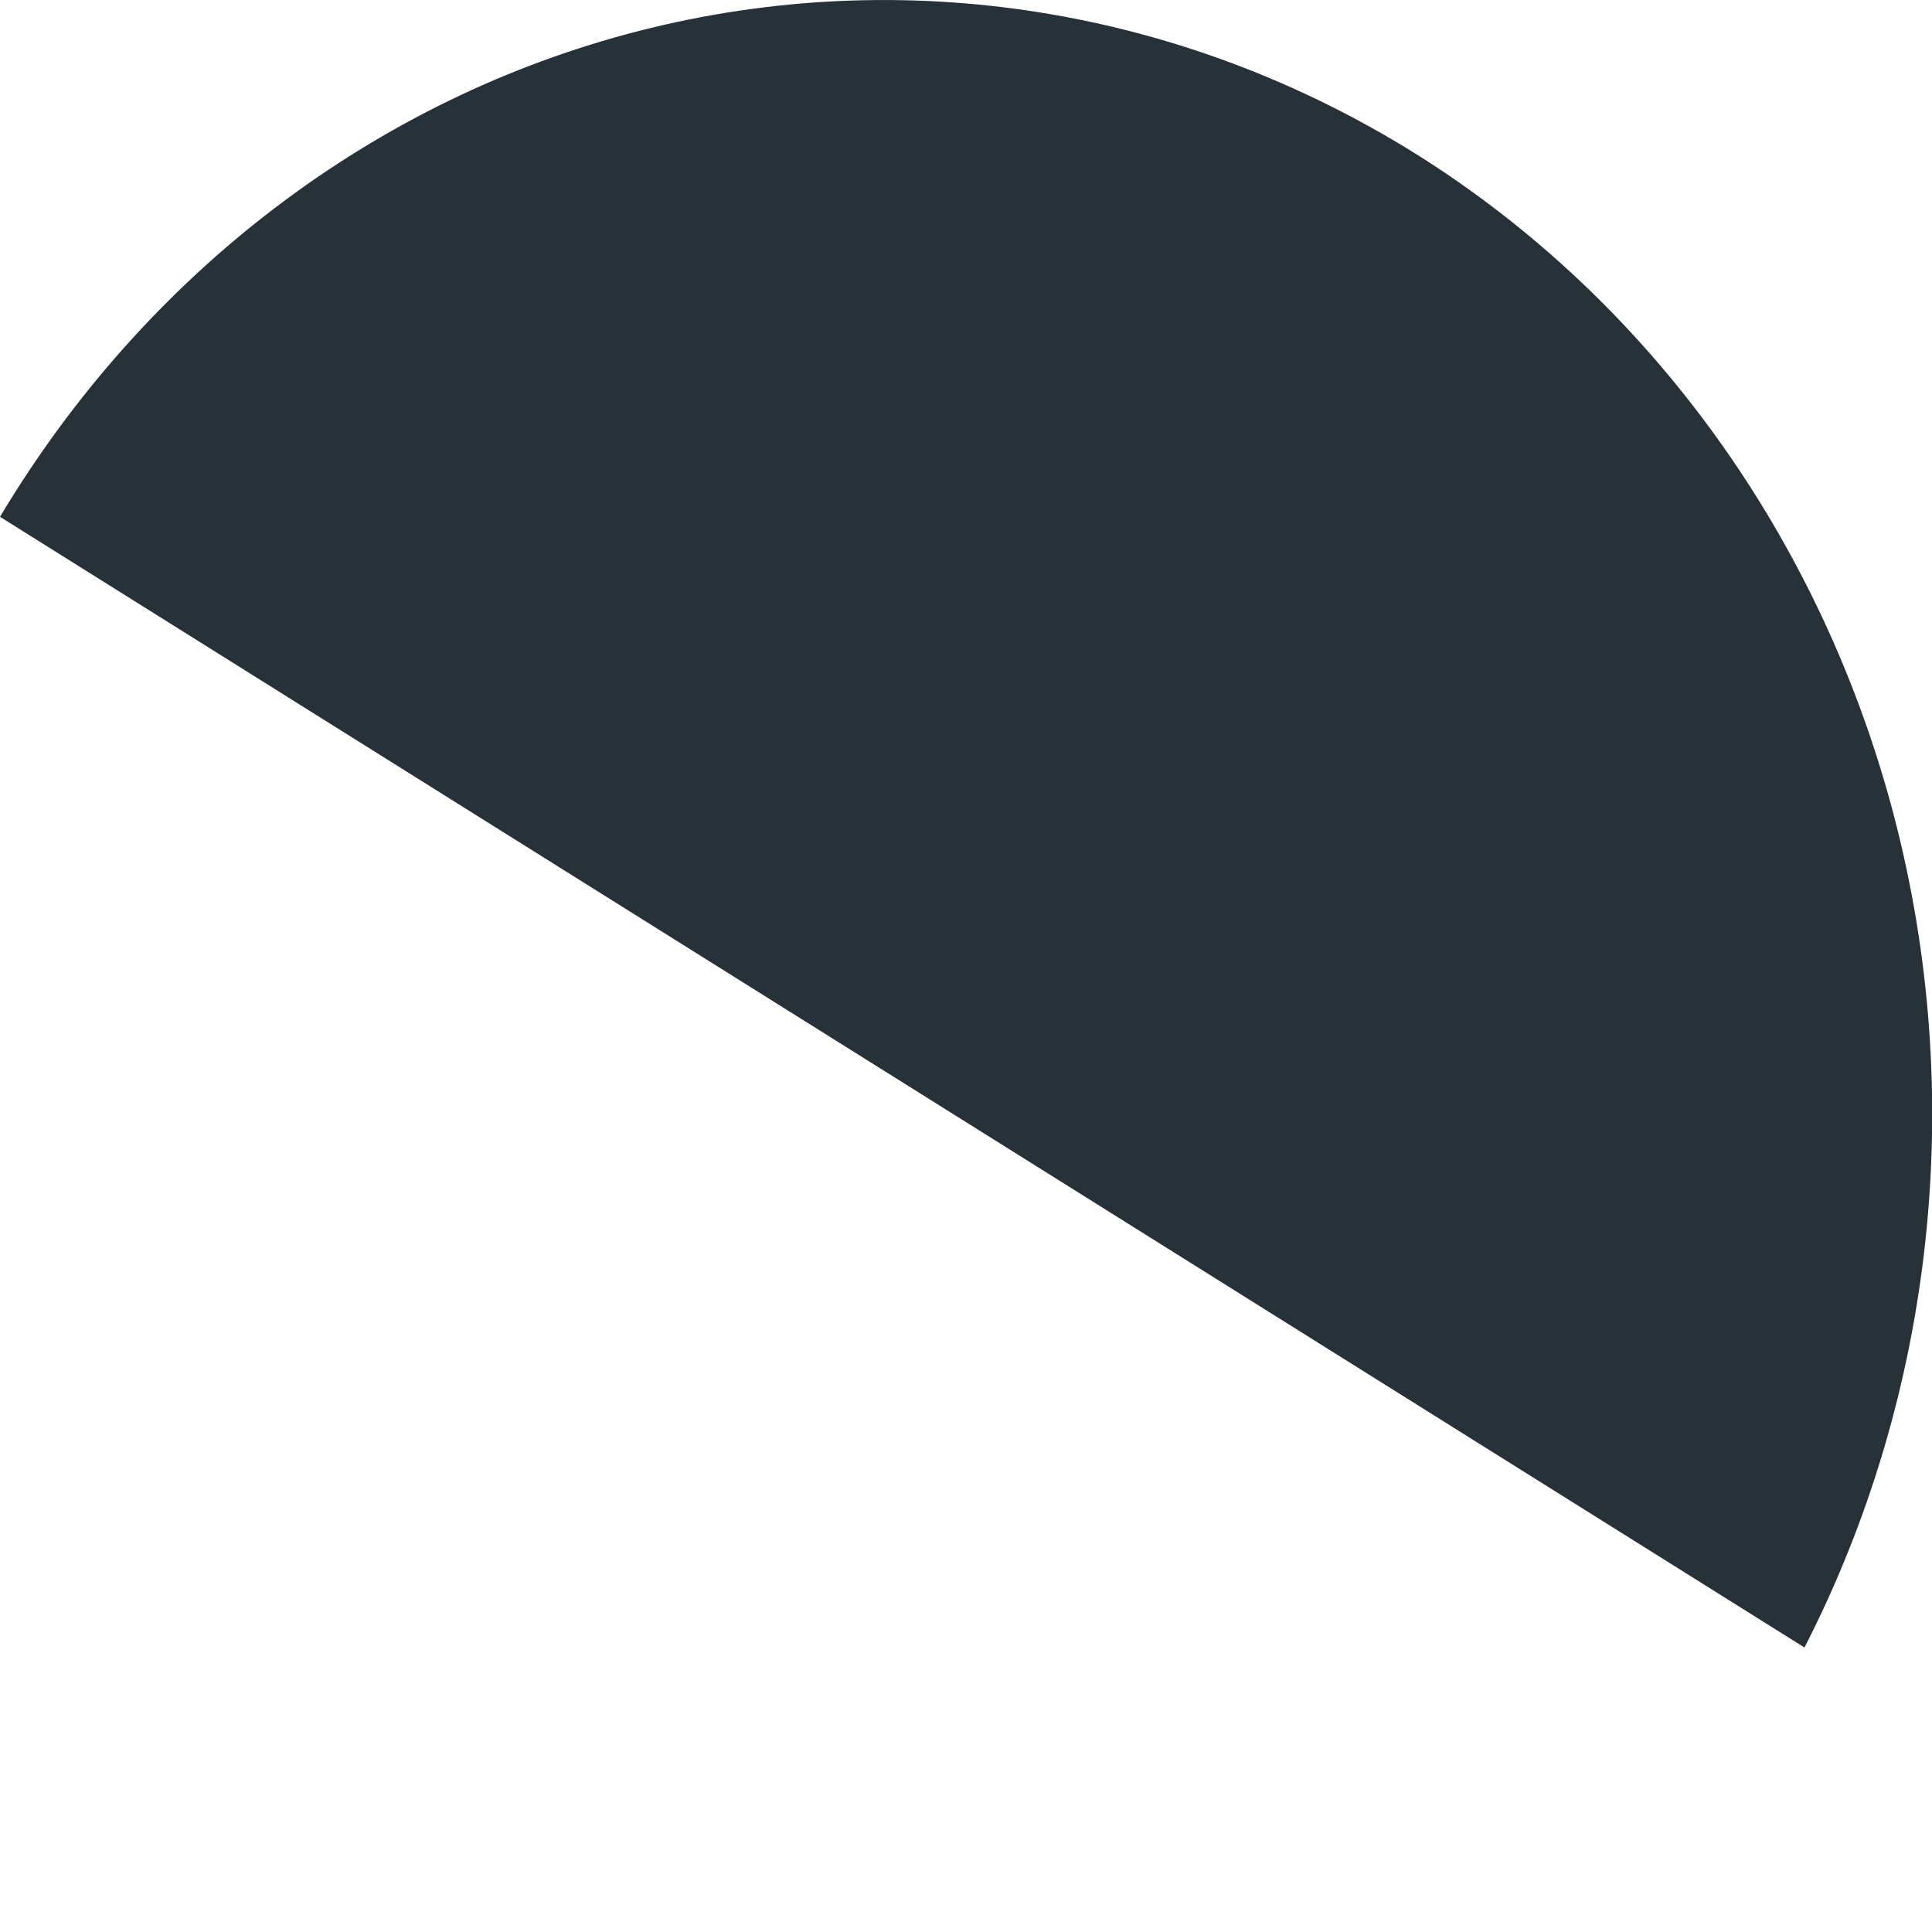 <svg width="4" height="4" viewBox="0 0 4 4" fill="none" xmlns="http://www.w3.org/2000/svg">
<path d="M3.736 3.411L0 1.07C0.302 0.565 0.776 0.204 1.323 0.064C1.87 -0.076 2.447 0.016 2.932 0.319C3.417 0.623 3.772 1.116 3.922 1.692C4.072 2.269 4.005 2.886 3.736 3.411Z" fill="#263238"/>
</svg>
